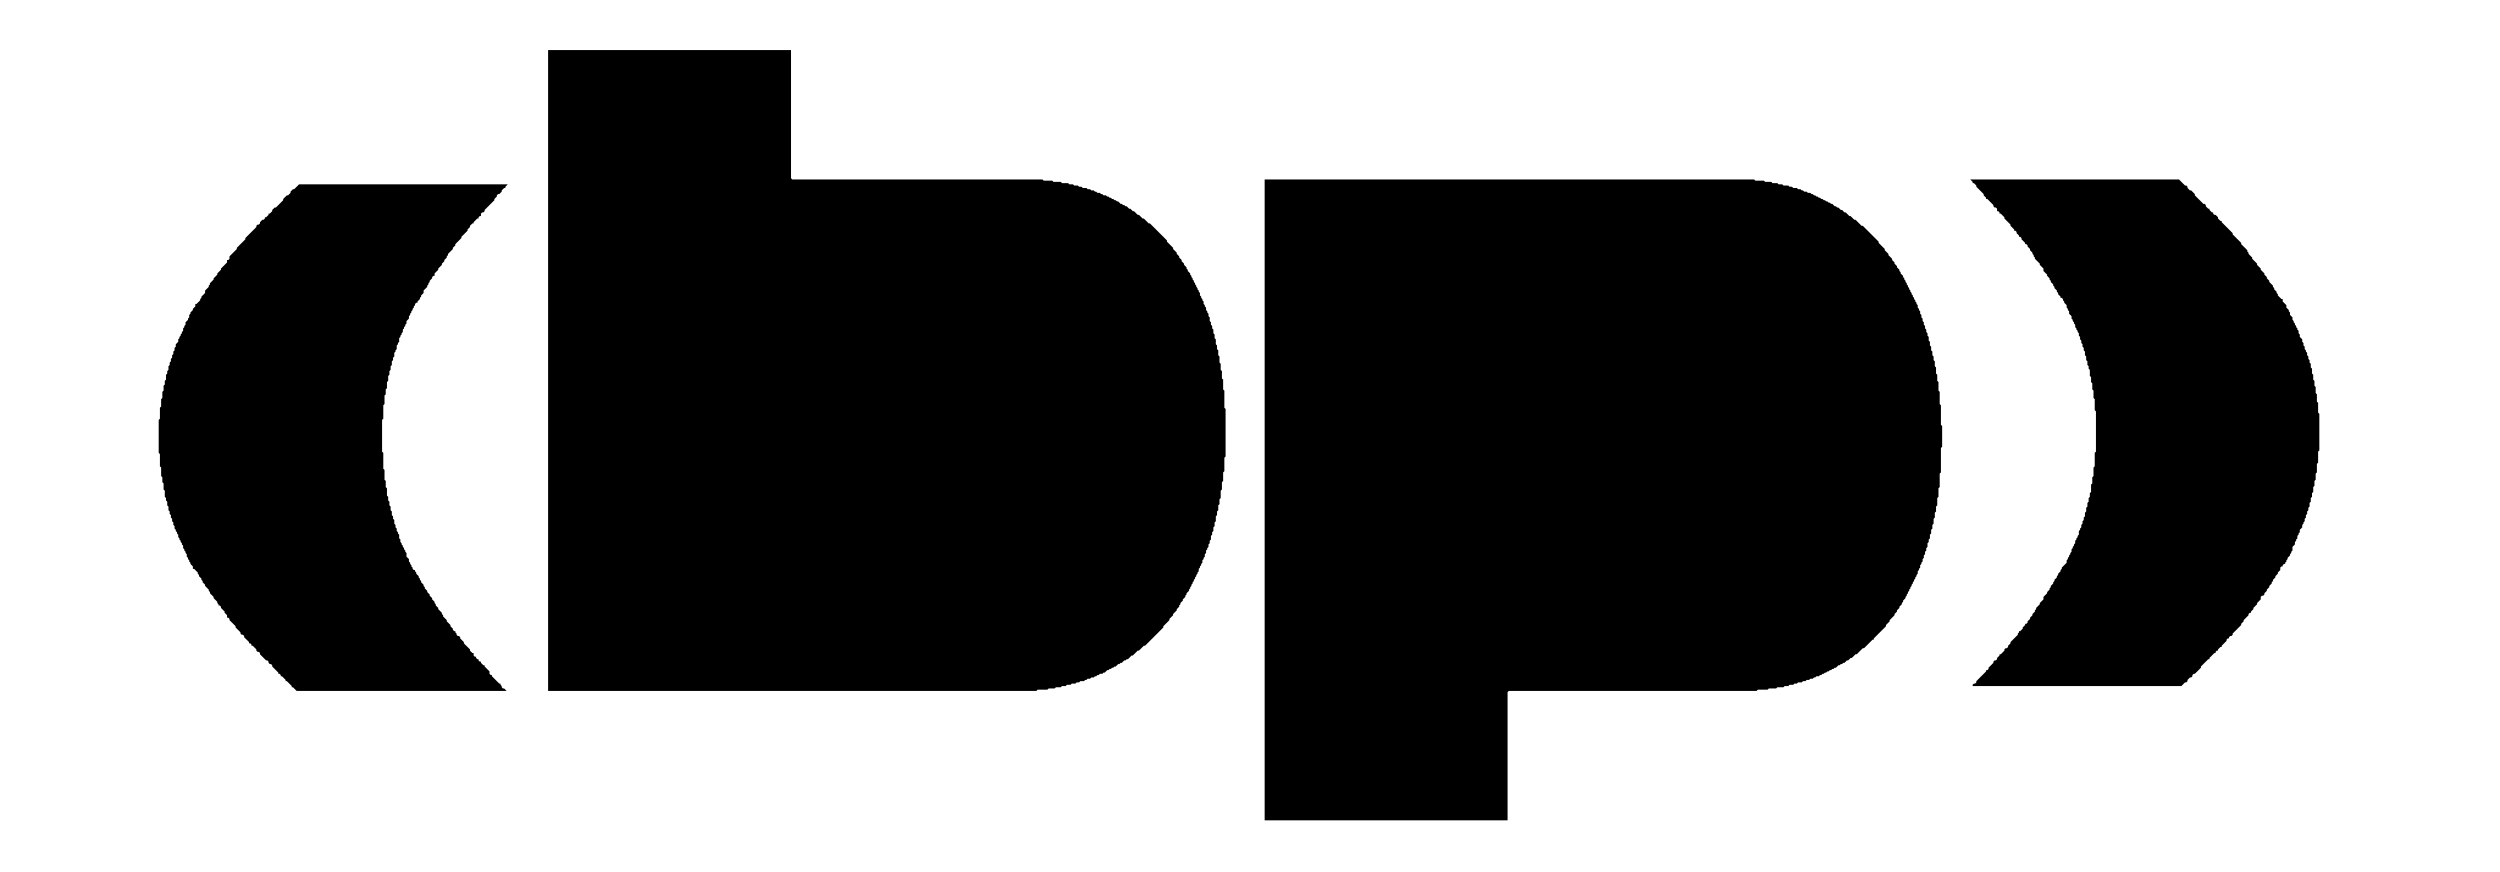 <?xml version="1.0" encoding="utf-8" ?>
<svg baseProfile="full" height="714" version="1.1" width="2048" xmlns="http://www.w3.org/2000/svg" xmlns:ev="http://www.w3.org/2001/xml-events" xmlns:xlink="http://www.w3.org/1999/xlink"><defs /><polygon fill="black" points="245,151 241,155 240,155 238,157 238,158 236,160 235,160 232,163 232,164 226,170 225,170 223,172 223,173 221,175 220,175 220,176 218,178 217,178 217,179 216,180 215,180 213,182 213,183 212,184 211,184 210,185 210,186 201,195 201,196 194,203 194,204 188,210 188,212 187,213 186,213 186,215 181,220 181,221 178,224 178,225 175,228 175,229 172,232 172,233 171,234 171,235 168,238 168,240 165,243 165,244 164,245 164,246 161,249 160,249 160,251 158,253 158,254 156,256 156,257 155,258 155,260 154,261 154,262 152,264 152,266 151,267 151,268 150,269 150,271 149,272 149,273 148,274 148,275 147,276 147,277 146,278 146,280 144,282 144,284 143,285 143,287 142,288 142,290 141,291 141,293 140,294 140,296 139,297 139,299 138,300 138,303 137,304 137,306 136,307 136,311 135,312 135,315 134,316 134,320 133,321 133,326 132,327 132,333 131,334 131,343 130,344 130,371 131,372 131,382 132,383 132,390 133,391 133,395 134,396 134,401 135,402 135,407 136,408 136,410 137,411 137,414 138,415 138,418 139,419 139,421 140,422 140,424 141,425 141,427 142,428 142,430 143,431 143,433 144,434 144,435 145,436 145,437 146,438 146,440 147,441 147,442 148,443 148,444 149,445 149,446 150,447 150,449 151,450 151,451 152,452 152,453 153,454 153,456 154,457 154,458 155,459 155,460 156,461 156,462 158,464 158,466 159,466 162,469 162,470 163,471 163,472 165,474 165,475 166,476 166,477 168,479 168,480 171,483 171,484 172,485 172,486 175,489 175,490 178,493 178,494 179,495 179,496 180,496 181,497 181,498 184,501 184,502 186,504 186,506 187,506 188,507 188,508 193,513 193,514 197,518 197,519 198,520 199,520 200,521 200,522 204,526 204,527 205,527 206,528 206,529 207,529 210,532 210,533 211,534 212,534 213,535 213,536 218,541 219,541 220,542 220,543 221,544 222,544 223,545 223,546 228,551 228,552 229,552 230,553 230,554 231,554 234,557 234,558 235,558 239,562 239,563 240,563 243,566 415,566 413,564 412,564 411,563 411,562 410,561 410,560 409,560 403,554 403,553 402,553 401,552 401,550 397,546 397,545 396,545 394,543 394,542 393,542 392,541 392,540 391,540 390,539 390,538 389,538 388,537 388,535 387,535 385,533 385,532 380,527 380,526 377,523 377,522 376,521 375,521 374,520 374,519 373,518 373,517 372,517 371,516 371,515 369,513 369,512 366,509 366,508 363,505 363,504 362,503 362,502 359,499 359,498 357,496 357,495 356,494 356,493 354,491 354,490 352,488 352,487 350,485 350,484 348,482 348,481 347,480 347,479 345,477 345,476 344,475 344,474 343,473 343,472 341,470 341,469 340,468 340,467 339,467 338,466 338,465 337,464 337,463 336,462 336,461 335,460 335,458 333,456 333,453 332,452 332,451 331,450 331,449 330,448 330,447 329,446 329,445 328,444 328,442 327,441 327,438 326,437 326,436 325,435 325,433 324,432 324,430 323,429 323,426 322,425 322,423 321,422 321,419 320,418 320,415 319,414 319,411 318,410 318,407 317,406 317,400 316,399 316,394 315,393 315,385 314,384 314,371 313,370 313,344 314,343 314,332 315,331 315,324 316,323 316,319 317,318 317,313 318,312 318,308 319,307 319,304 320,303 320,300 321,299 321,296 322,295 322,293 323,292 323,289 324,288 324,287 325,286 325,283 326,282 326,281 327,280 327,277 328,276 328,275 329,274 329,273 330,272 330,270 331,269 331,268 332,267 332,266 333,265 333,263 335,261 335,259 336,258 336,257 337,256 337,255 338,254 338,253 339,252 339,251 340,250 340,249 341,248 342,248 342,247 344,245 344,244 345,243 345,242 347,240 347,238 350,235 350,234 351,233 351,232 352,231 352,230 354,228 354,227 355,226 356,226 356,224 359,221 359,220 362,217 362,216 364,214 364,213 366,211 366,210 367,209 367,208 371,204 371,203 373,201 373,200 378,195 378,194 383,189 383,188 385,186 385,185 387,183 388,183 388,182 391,179 392,179 392,178 393,177 394,177 394,175 395,174 396,174 397,173 397,172 405,164 405,163 407,161 407,160 408,159 409,159 411,157 411,156 413,154 414,154 414,153 416,151" /><polygon fill="black" points="1614,147 1616,149 1616,150 1617,150 1619,152 1619,153 1625,159 1625,160 1627,162 1627,163 1628,163 1633,168 1633,169 1634,170 1635,170 1636,171 1636,173 1637,173 1638,174 1638,175 1639,175 1642,178 1642,179 1647,184 1647,185 1650,188 1650,189 1651,189 1652,190 1652,191 1654,193 1654,194 1655,194 1656,195 1656,196 1659,199 1659,200 1660,200 1661,201 1661,202 1663,204 1663,205 1665,207 1665,208 1666,209 1666,210 1667,211 1667,212 1671,216 1671,217 1674,220 1674,222 1677,225 1677,226 1679,228 1679,229 1680,230 1680,231 1682,233 1682,234 1683,235 1683,236 1685,238 1685,239 1686,240 1686,241 1688,243 1688,244 1689,244 1690,245 1690,246 1691,247 1691,248 1693,250 1693,252 1694,253 1694,254 1695,255 1695,257 1697,259 1697,261 1698,262 1698,263 1699,264 1699,265 1700,266 1700,268 1701,269 1701,270 1702,271 1702,272 1703,273 1703,275 1704,276 1704,278 1705,279 1705,281 1706,282 1706,284 1707,285 1707,287 1708,288 1708,291 1709,292 1709,295 1710,296 1710,299 1711,300 1711,302 1712,303 1712,308 1713,309 1713,313 1714,314 1714,319 1715,320 1715,326 1716,327 1716,336 1717,337 1717,370 1716,371 1716,382 1715,383 1715,390 1714,391 1714,396 1713,397 1713,403 1712,404 1712,407 1711,408 1711,411 1710,412 1710,415 1709,416 1709,419 1708,420 1708,423 1707,424 1707,426 1706,427 1706,429 1705,430 1705,432 1704,433 1704,434 1703,435 1703,438 1702,439 1702,440 1701,441 1701,442 1700,443 1700,445 1699,446 1699,447 1698,448 1698,449 1697,450 1697,452 1696,453 1696,454 1695,455 1695,456 1694,457 1694,458 1693,459 1693,461 1689,465 1689,466 1688,467 1688,468 1686,470 1686,471 1685,472 1685,473 1683,475 1683,476 1682,477 1682,478 1680,480 1680,481 1679,482 1679,483 1677,485 1677,486 1674,489 1674,491 1671,494 1671,495 1668,498 1668,499 1667,500 1667,501 1665,503 1665,504 1663,506 1663,507 1661,509 1661,510 1660,511 1659,511 1659,512 1657,514 1657,515 1655,517 1654,517 1654,518 1653,519 1653,520 1647,526 1647,527 1645,529 1645,530 1644,531 1643,531 1642,532 1642,533 1639,536 1638,536 1638,537 1636,539 1636,540 1635,541 1634,541 1633,542 1633,543 1629,547 1629,548 1628,549 1627,549 1627,550 1619,558 1619,559 1618,560 1617,560 1616,561 1616,562 1787,562 1790,559 1791,559 1792,558 1792,557 1794,555 1795,555 1796,554 1796,553 1797,552 1798,552 1803,547 1803,546 1809,540 1810,540 1810,539 1814,535 1815,535 1815,534 1816,533 1817,533 1817,532 1819,530 1820,530 1820,529 1824,525 1824,524 1825,523 1826,523 1826,522 1827,521 1828,521 1829,520 1829,519 1836,512 1836,511 1838,509 1838,508 1842,504 1842,503 1843,502 1844,502 1844,501 1846,499 1846,498 1849,495 1849,494 1852,491 1852,489 1853,488 1854,488 1855,487 1855,486 1857,484 1857,483 1859,481 1859,480 1861,478 1861,477 1862,476 1862,475 1864,473 1864,472 1866,470 1866,469 1868,467 1868,465 1869,464 1870,464 1870,463 1871,462 1872,462 1872,461 1873,460 1873,459 1874,458 1874,457 1876,455 1876,454 1877,453 1877,452 1878,451 1878,448 1880,446 1880,444 1881,443 1881,442 1882,441 1882,439 1883,438 1883,437 1884,436 1884,434 1886,432 1886,430 1887,429 1887,428 1888,427 1888,425 1889,424 1889,422 1890,421 1890,419 1891,418 1891,416 1892,415 1892,412 1893,411 1893,408 1894,407 1894,404 1895,403 1895,399 1896,398 1896,394 1897,393 1897,388 1898,387 1898,380 1899,379 1899,370 1900,369 1900,339 1899,338 1899,330 1898,329 1898,323 1897,322 1897,317 1896,316 1896,312 1895,311 1895,307 1894,306 1894,302 1893,301 1893,298 1892,297 1892,295 1891,294 1891,292 1890,291 1890,289 1889,288 1889,287 1888,286 1888,284 1887,283 1887,281 1886,280 1886,278 1884,276 1884,274 1883,273 1883,271 1882,270 1882,269 1881,268 1881,267 1880,266 1880,265 1879,264 1879,263 1878,262 1878,260 1876,258 1876,256 1875,255 1875,254 1873,252 1873,250 1870,247 1870,245 1869,245 1866,242 1866,241 1865,240 1865,239 1863,237 1863,236 1862,235 1862,234 1859,231 1859,230 1857,228 1857,227 1855,225 1855,224 1852,221 1852,220 1849,217 1849,216 1845,212 1845,211 1842,208 1842,207 1841,206 1841,205 1836,200 1836,199 1829,192 1829,191 1820,182 1820,181 1819,181 1817,179 1817,178 1815,176 1814,176 1813,175 1813,174 1812,174 1810,172 1810,171 1809,171 1807,169 1807,168 1806,167 1805,167 1798,160 1798,159 1795,156 1794,156 1792,154 1792,153 1791,152 1790,152 1785,147" /><polygon fill="black" points="1036,147 1036,672 1235,672 1235,567 1236,566 1439,566 1440,565 1448,565 1449,564 1455,564 1456,563 1461,563 1462,562 1465,562 1466,561 1469,561 1470,560 1472,560 1473,559 1476,559 1477,558 1479,558 1480,557 1482,557 1483,556 1485,556 1486,555 1487,555 1488,554 1490,554 1491,553 1492,553 1493,552 1494,552 1495,551 1496,551 1497,550 1498,550 1499,549 1500,549 1501,548 1502,548 1503,547 1504,547 1506,545 1507,545 1508,544 1509,544 1510,543 1511,543 1513,541 1514,541 1516,539 1517,539 1520,536 1521,536 1526,531 1527,531 1534,524 1535,524 1535,523 1545,513 1545,512 1548,509 1548,508 1552,504 1552,503 1554,501 1554,500 1556,498 1556,497 1558,495 1558,494 1559,493 1559,492 1561,490 1561,489 1562,488 1562,487 1563,486 1563,485 1564,484 1564,483 1565,482 1565,481 1566,480 1566,479 1567,478 1567,477 1568,476 1568,475 1569,474 1569,473 1570,472 1570,471 1571,470 1571,468 1572,467 1572,466 1573,465 1573,463 1574,462 1574,461 1575,460 1575,458 1576,457 1576,455 1577,454 1577,452 1578,451 1578,449 1579,448 1579,445 1580,444 1580,442 1581,441 1581,438 1582,437 1582,434 1583,433 1583,430 1584,429 1584,425 1585,424 1585,420 1586,419 1586,415 1587,414 1587,408 1588,407 1588,400 1589,399 1589,388 1590,387 1590,367 1591,366 1591,349 1590,348 1590,332 1589,331 1589,321 1588,320 1588,313 1587,312 1587,307 1586,306 1586,301 1585,300 1585,296 1584,295 1584,292 1583,291 1583,288 1582,287 1582,284 1581,283 1581,280 1580,279 1580,276 1579,275 1579,273 1578,272 1578,270 1577,269 1577,267 1576,266 1576,264 1575,263 1575,261 1574,260 1574,258 1573,257 1573,255 1572,254 1572,253 1571,252 1571,250 1570,249 1570,248 1569,247 1569,246 1568,245 1568,244 1567,243 1567,242 1566,241 1566,240 1565,239 1565,238 1564,237 1564,236 1563,235 1563,234 1562,233 1562,232 1561,231 1561,230 1560,229 1560,228 1559,227 1559,226 1557,224 1557,223 1556,222 1556,221 1554,219 1554,218 1552,216 1552,215 1550,213 1550,212 1547,209 1547,208 1544,205 1544,204 1539,199 1539,198 1526,185 1525,185 1520,180 1519,180 1516,177 1515,177 1512,174 1511,174 1509,172 1508,172 1506,170 1505,170 1504,169 1503,169 1501,167 1500,167 1499,166 1498,166 1497,165 1496,165 1495,164 1494,164 1493,163 1492,163 1491,162 1490,162 1489,161 1488,161 1487,160 1486,160 1485,159 1484,159 1483,158 1481,158 1480,157 1478,157 1477,156 1476,156 1475,155 1473,155 1472,154 1469,154 1468,153 1466,153 1465,152 1461,152 1460,151 1457,151 1456,150 1452,150 1451,149 1446,149 1445,148 1438,148 1437,147" /><polygon fill="black" points="449,41 449,566 849,566 850,565 858,565 859,564 864,564 865,563 869,563 870,562 873,562 874,561 877,561 878,560 881,560 882,559 884,559 885,558 888,558 889,557 890,557 891,556 893,556 894,555 896,555 897,554 898,554 899,553 900,553 901,552 903,552 904,551 905,551 907,549 908,549 909,548 910,548 911,547 912,547 913,546 914,546 916,544 917,544 918,543 919,543 921,541 922,541 923,540 924,540 927,537 928,537 932,533 933,533 937,529 938,529 953,514 953,513 958,508 958,507 961,504 961,503 964,500 964,499 966,497 966,496 967,495 967,494 969,492 969,491 971,489 971,488 972,487 972,486 974,484 974,483 975,482 975,481 976,480 976,479 977,478 977,477 978,476 978,475 979,474 979,473 980,472 980,471 981,470 981,469 982,468 982,466 983,465 983,464 984,463 984,462 985,461 985,459 986,458 986,457 987,456 987,454 988,453 988,451 989,450 989,449 990,448 990,446 991,445 991,443 992,442 992,439 993,438 993,436 994,435 994,432 995,431 995,428 996,427 996,423 997,422 997,419 998,418 998,414 999,413 999,409 1000,408 1000,402 1001,401 1001,395 1002,394 1002,387 1003,386 1003,375 1004,374 1004,335 1003,334 1003,320 1002,319 1002,311 1001,310 1001,304 1000,303 1000,298 999,297 999,292 998,291 998,287 997,286 997,283 996,282 996,278 995,277 995,274 994,273 994,270 993,269 993,267 992,266 992,264 991,263 991,260 990,259 990,257 989,256 989,255 988,254 988,252 987,251 987,250 986,249 986,247 985,246 985,245 984,244 984,243 983,242 983,240 982,239 982,238 981,237 981,236 980,235 980,234 979,233 979,232 978,231 978,230 977,229 977,228 976,227 976,226 975,225 975,224 973,222 973,221 972,220 972,219 970,217 970,216 968,214 968,213 966,211 966,210 964,208 964,207 961,204 961,203 956,198 956,197 942,183 941,183 937,179 936,179 933,176 932,176 929,173 928,173 926,171 925,171 923,169 922,169 921,168 920,168 919,167 918,167 916,165 915,165 914,164 913,164 912,163 911,163 910,162 909,162 908,161 907,161 906,160 904,160 903,159 902,159 901,158 899,158 898,157 897,157 896,156 894,156 893,155 891,155 890,154 887,154 886,153 884,153 883,152 880,152 879,151 876,151 875,150 870,150 869,149 863,149 862,148 855,148 854,147 649,147 648,146 648,41" /></svg>